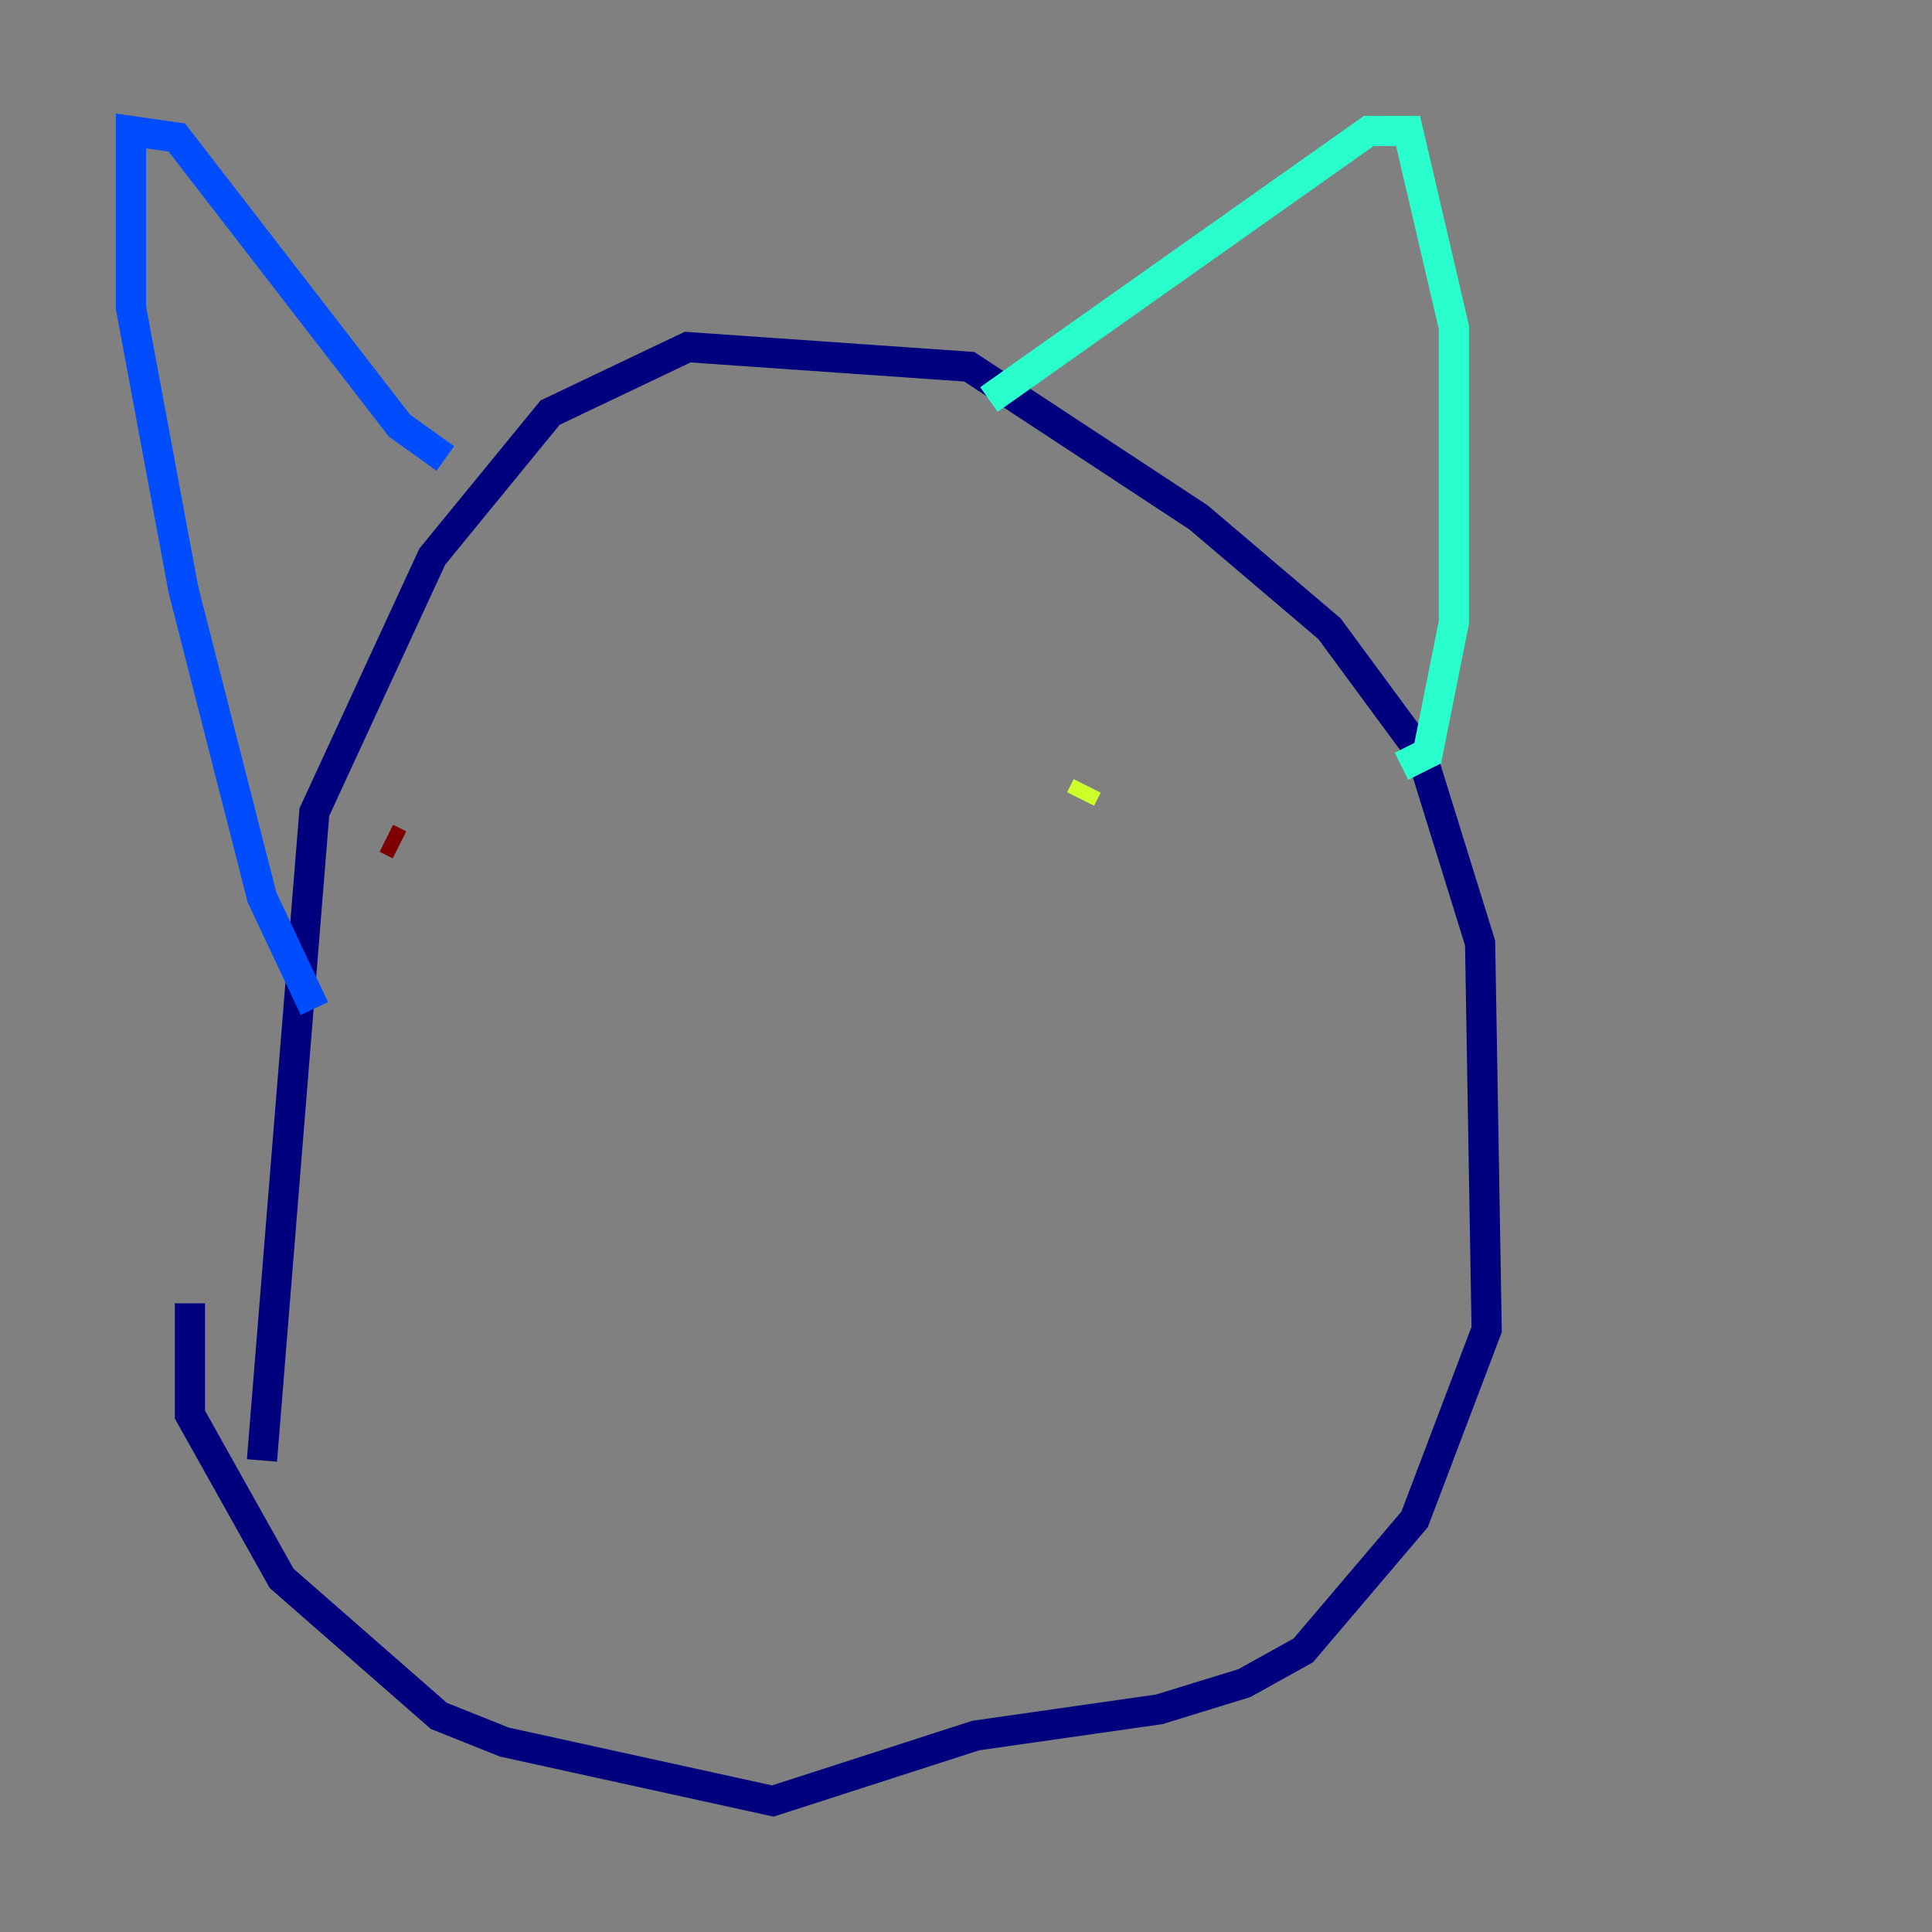 <?xml version="1.0" encoding="utf-8" ?>
<svg baseProfile="tiny" height="128" version="1.2" viewBox="0,0,128,128" width="128" xmlns="http://www.w3.org/2000/svg" xmlns:ev="http://www.w3.org/2001/xml-events" xmlns:xlink="http://www.w3.org/1999/xlink"><rect x="0" y="0" width="128" height="128" fill="#808080" stroke="none"/><defs /><polyline fill="none" points="17.356,96.759 20.827,53.803 28.637,36.881 36.447,27.336 45.559,22.997 64.217,24.298 79.403,34.278 88.081,41.654 94.156,49.898 98.061,62.481 98.495,88.081 93.722,100.664 86.346,109.342 82.441,111.512 76.8,113.248 64.651,114.983 51.2,119.322 33.41,115.417 29.071,113.681 18.658,104.57 12.583,93.722 12.583,86.346" stroke="#00007f" stroke-width="2" /><polyline fill="none" points="20.827,66.82 17.356,59.444 12.149,39.051 8.678,20.393 8.678,8.678 11.715,9.112 26.468,28.203 29.505,30.373" stroke="#004cff" stroke-width="2" /><polyline fill="none" points="65.519,26.468 90.685,8.678 93.288,8.678 96.325,21.695 96.325,41.22 94.59,49.898 92.854,50.766" stroke="#29ffcd" stroke-width="2" /><polyline fill="none" points="72.027,52.068 71.593,52.936" stroke="#cdff29" stroke-width="2" /><polyline fill="none" points="35.58,52.502 35.58,52.502" stroke="#ff6700" stroke-width="2" /><polyline fill="none" points="25.6,55.539 26.468,55.973" stroke="#7f0000" stroke-width="2" /></svg>
